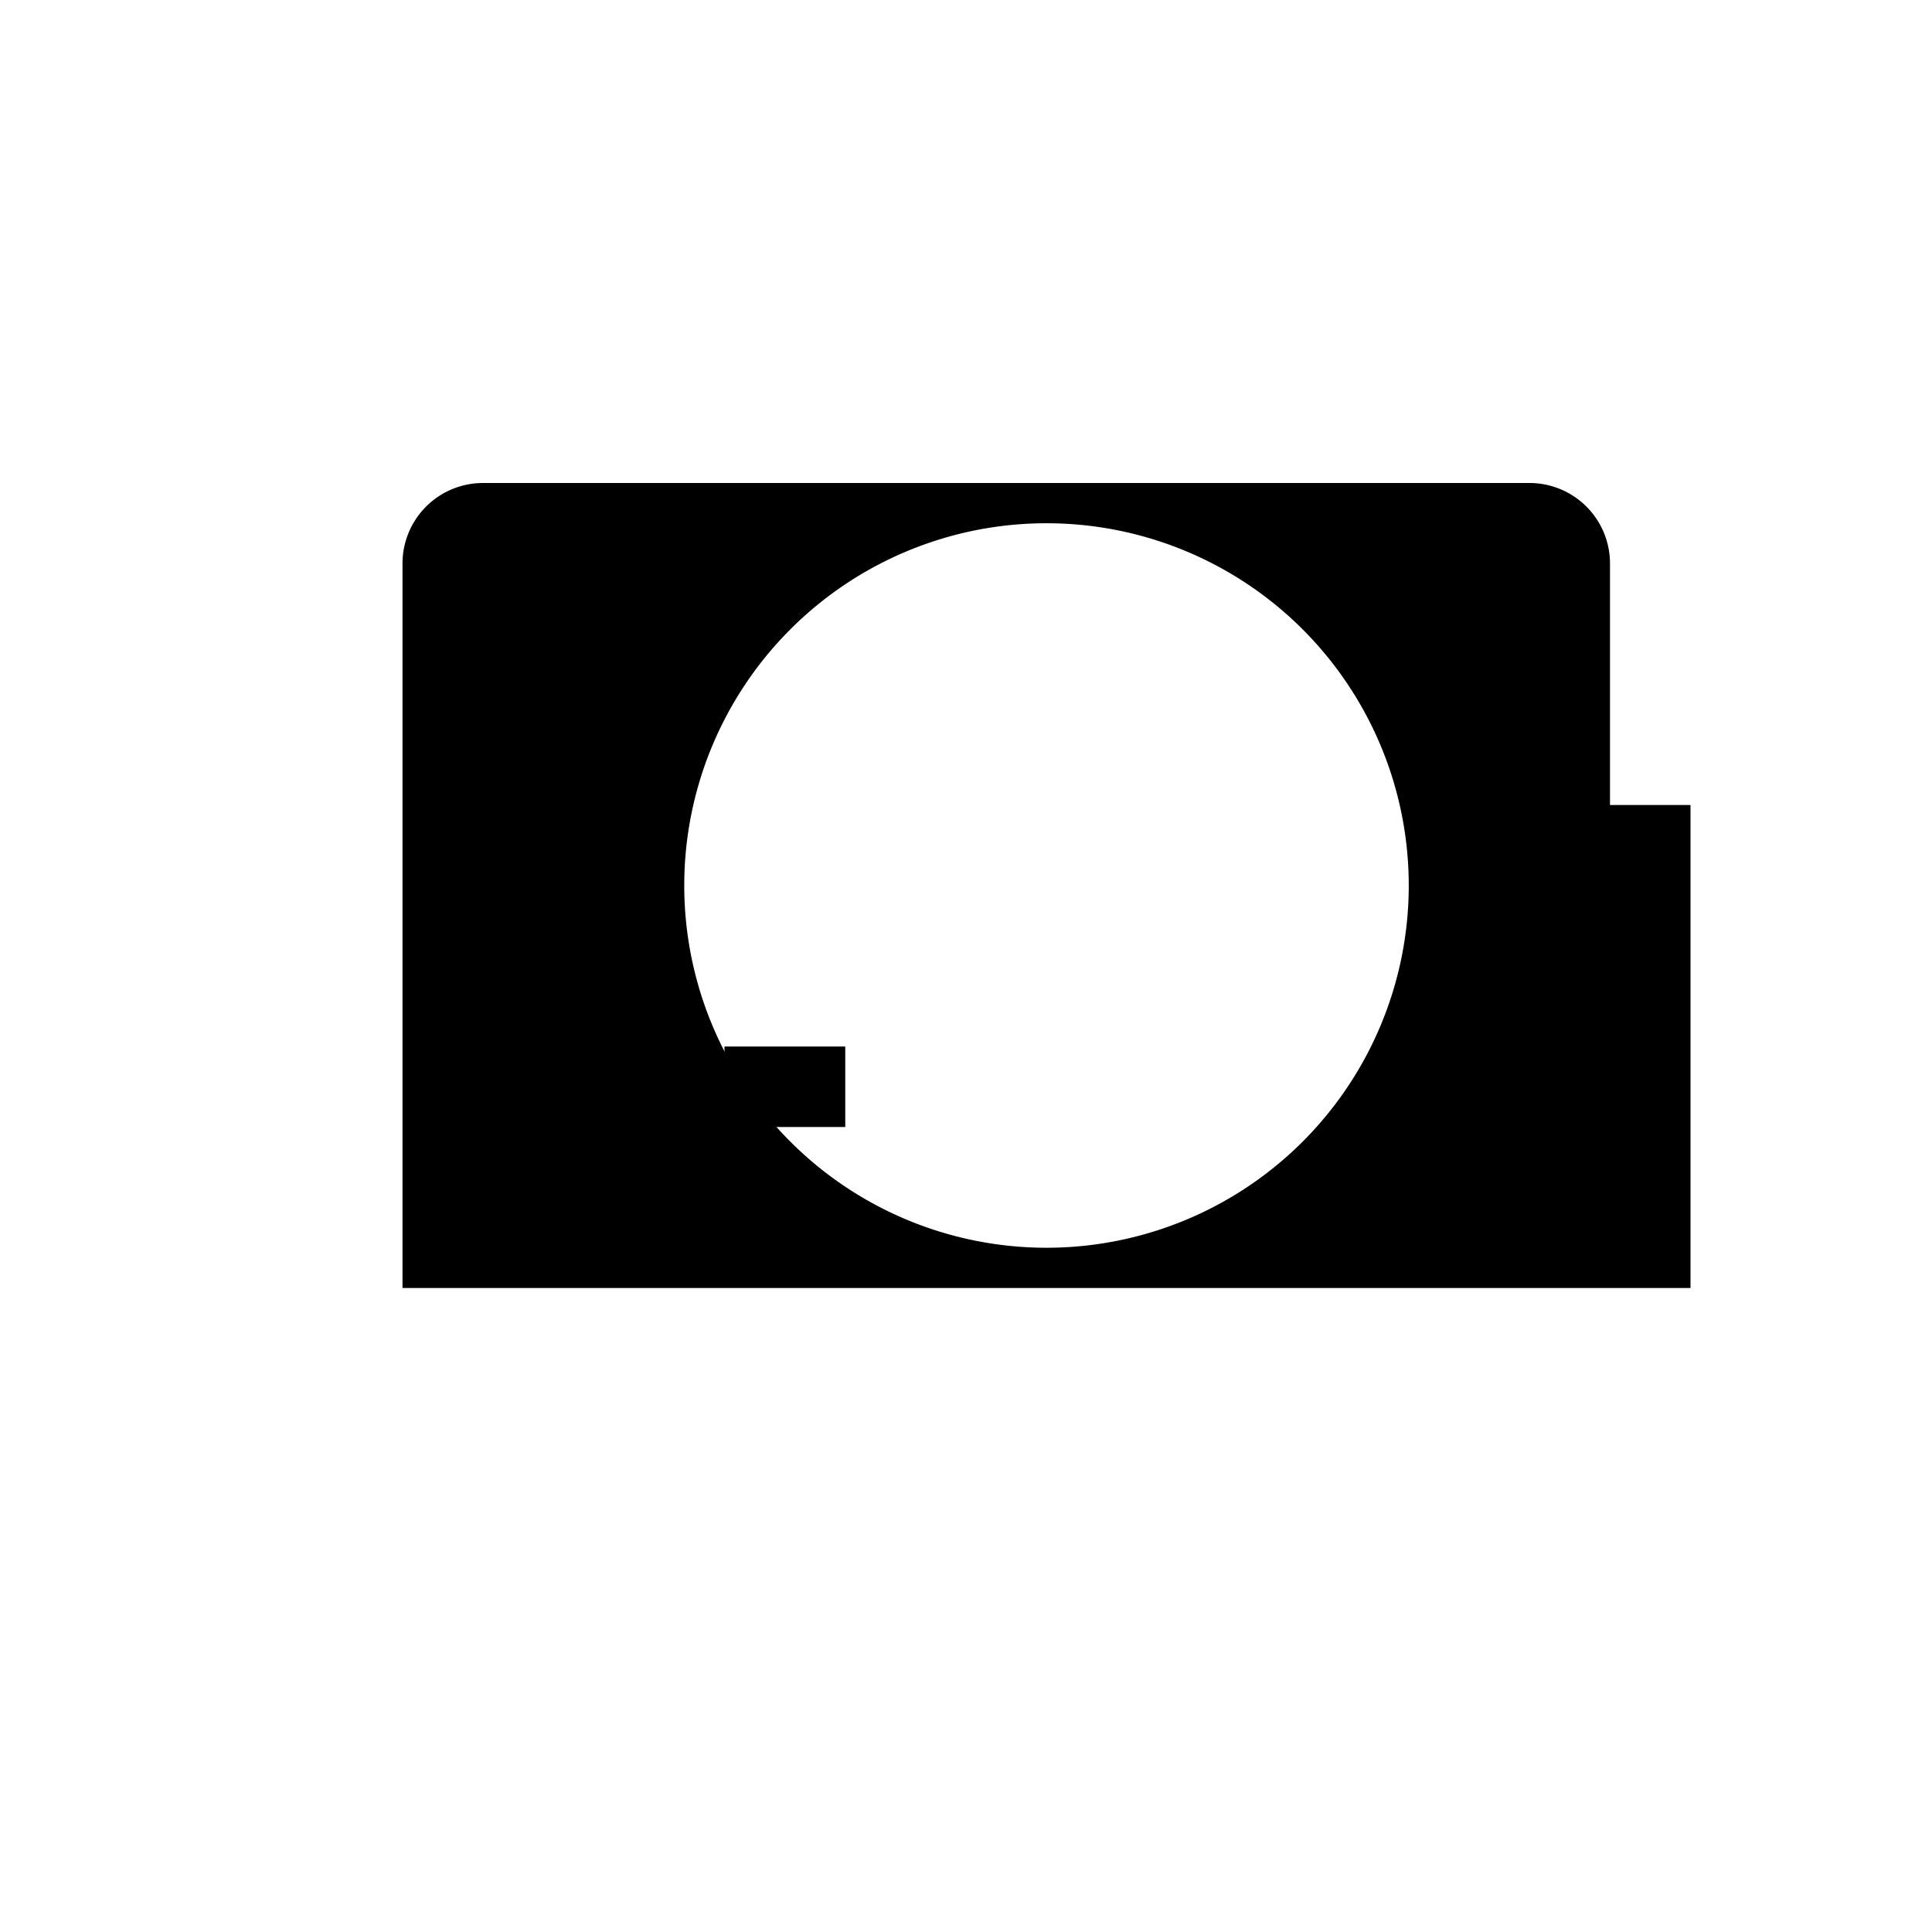 <svg xmlns="http://www.w3.org/2000/svg" class="icon icon-polaroid-camera" viewBox="0 0 24 24">
  <path d="M0 0h24v24H0z" fill="none"/>
  <path d="M5 6h14a1 1 0 0 1 1 1v3h1v6h-16V7a1 1 0 0 1 1-1zm3.5 5a4.5 4.5 0 0 0 9 0 4.5 4.5 0 0 0-9 0z"/>
  <path d="M9 13h1.5v1H9z"/>
</svg>